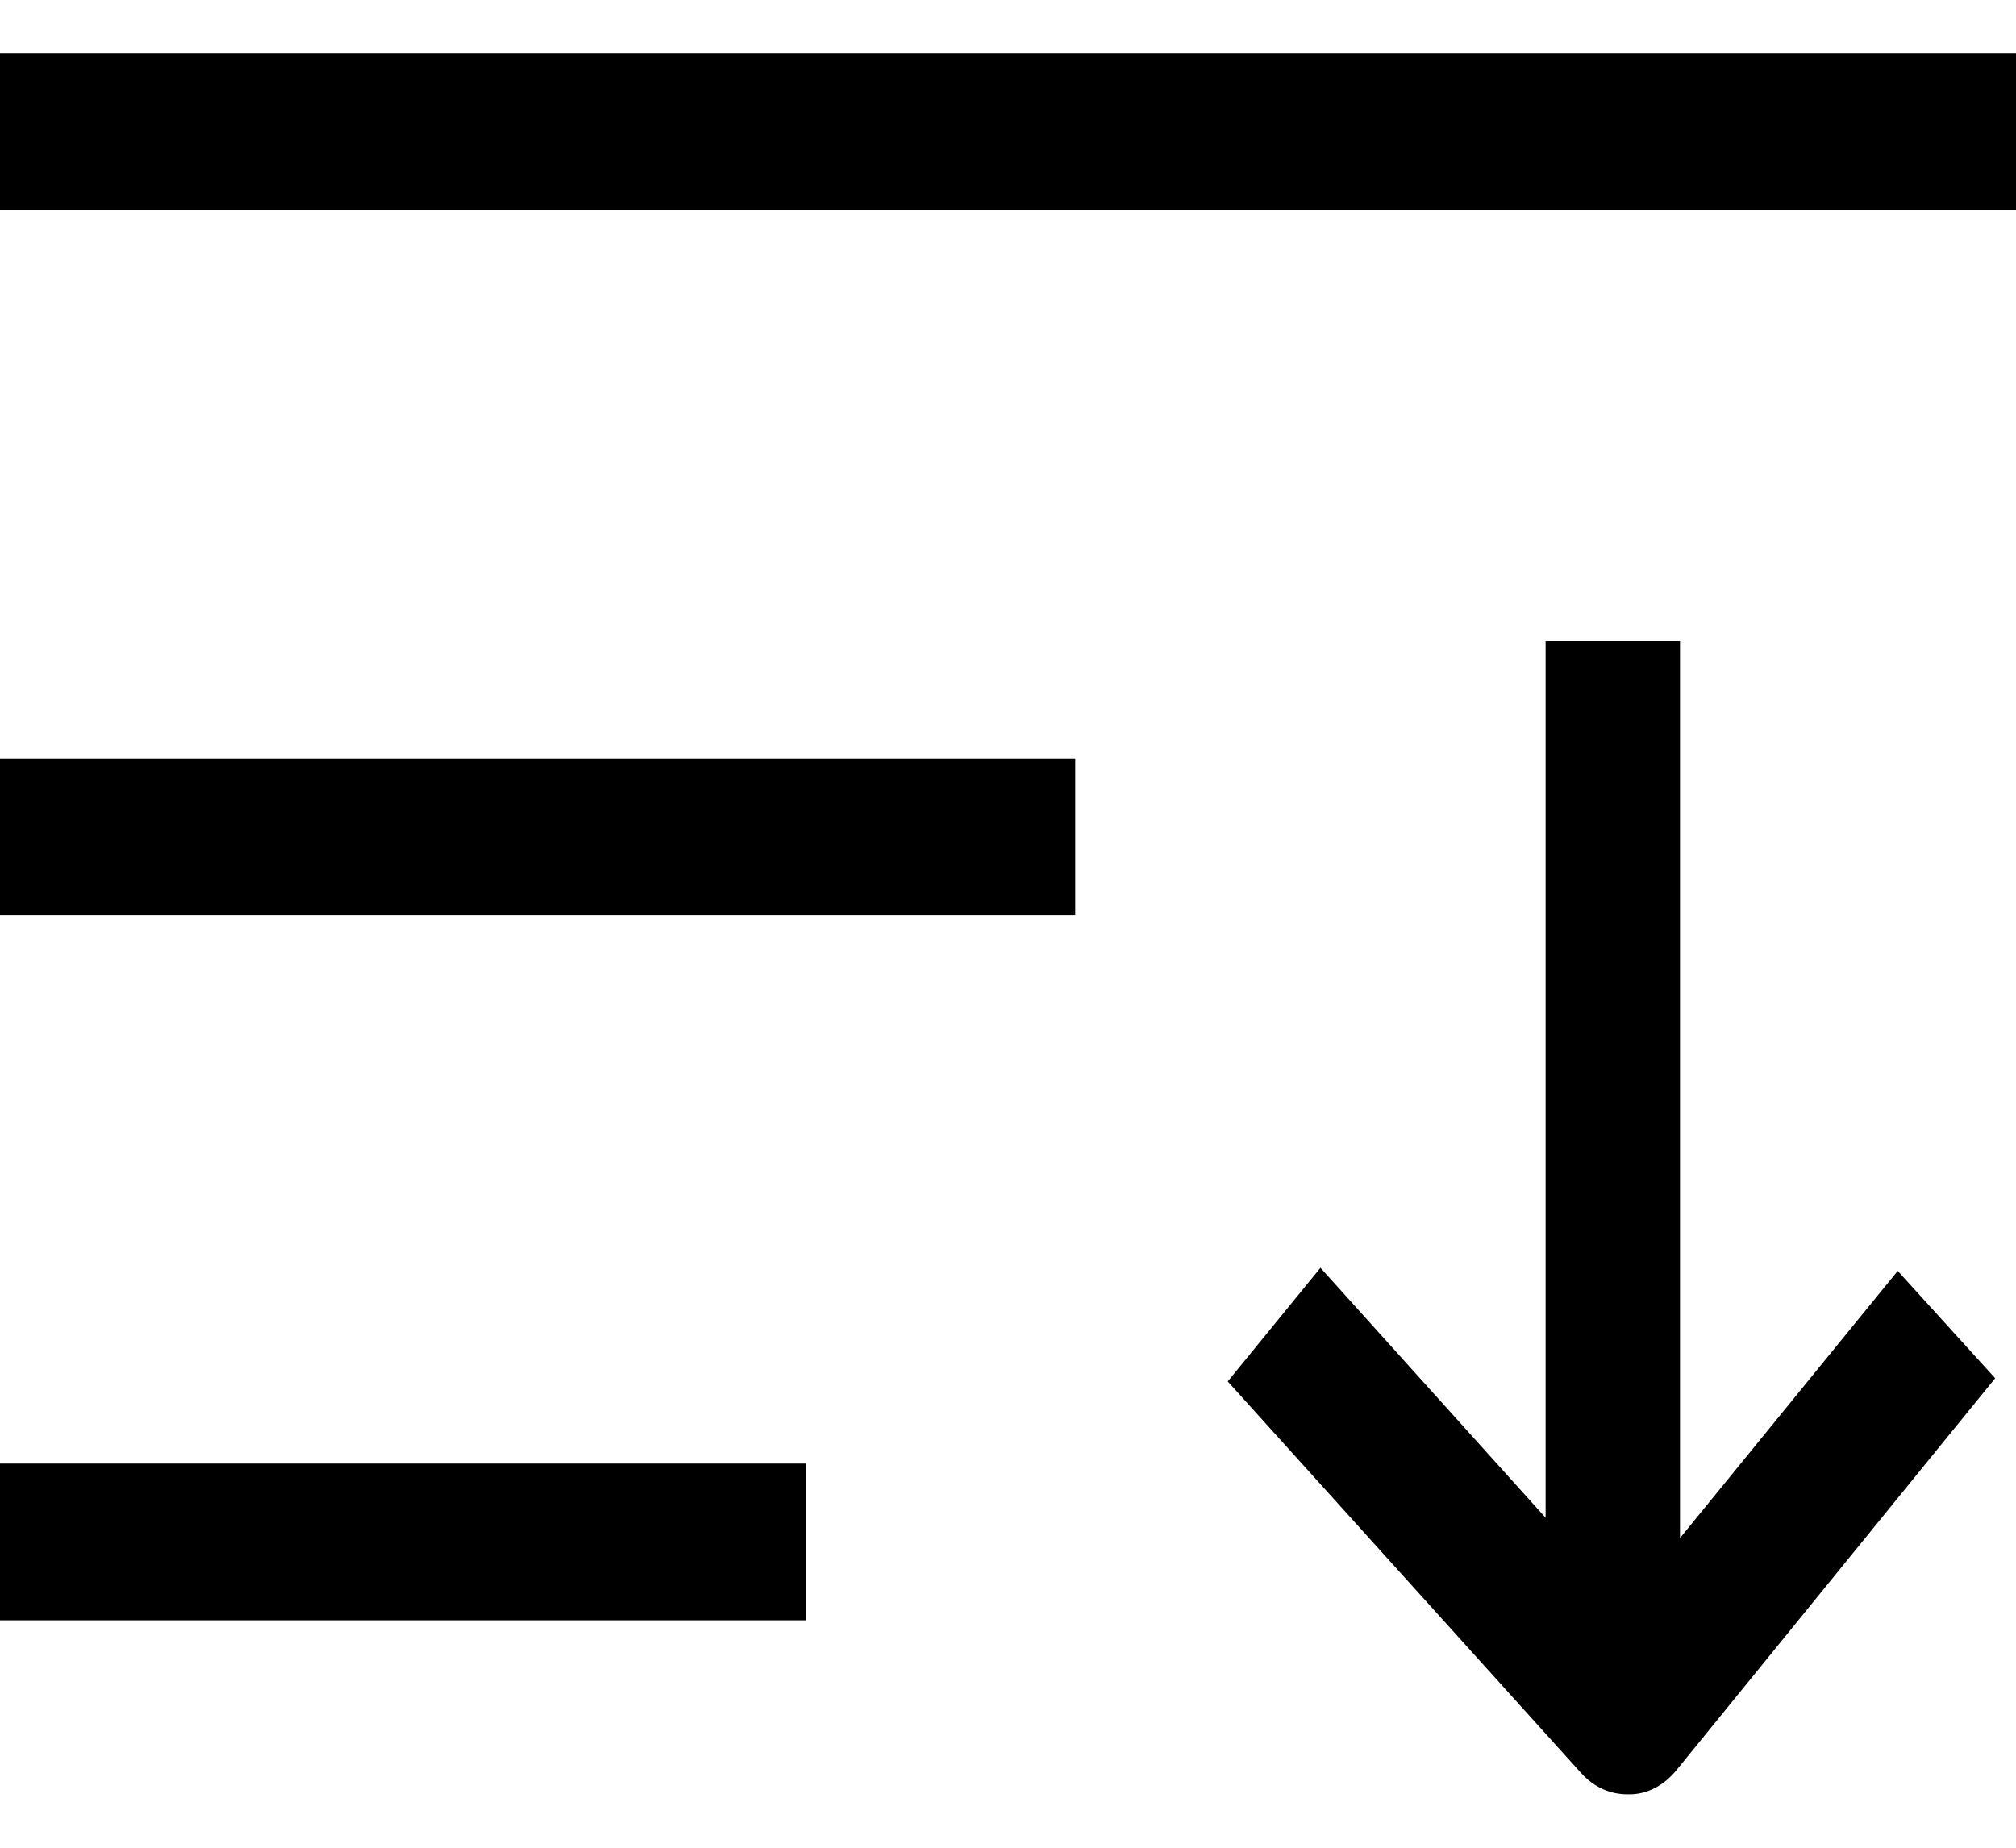 <svg width="24" height="22" viewBox="0 0 24 22"  xmlns="http://www.w3.org/2000/svg">
  <path d="M23.752 16.41L19.96 21.074C19.808 21.261 19.608 21.364 19.4 21.364H19.376C19.168 21.364 18.976 21.28 18.824 21.112L14.616 16.448L15.72 15.095L18.4 18.071V7.632H20V18.313L22.592 15.132L23.752 16.41Z" />
  <path d="M24 0.636H0V2.502H24V0.636Z" />
  <path d="M12.8 9.031H0V10.897H12.8V9.031Z" />
  <path d="M9.6 17.426H0V19.292H9.6V17.426Z" />
  </svg>
